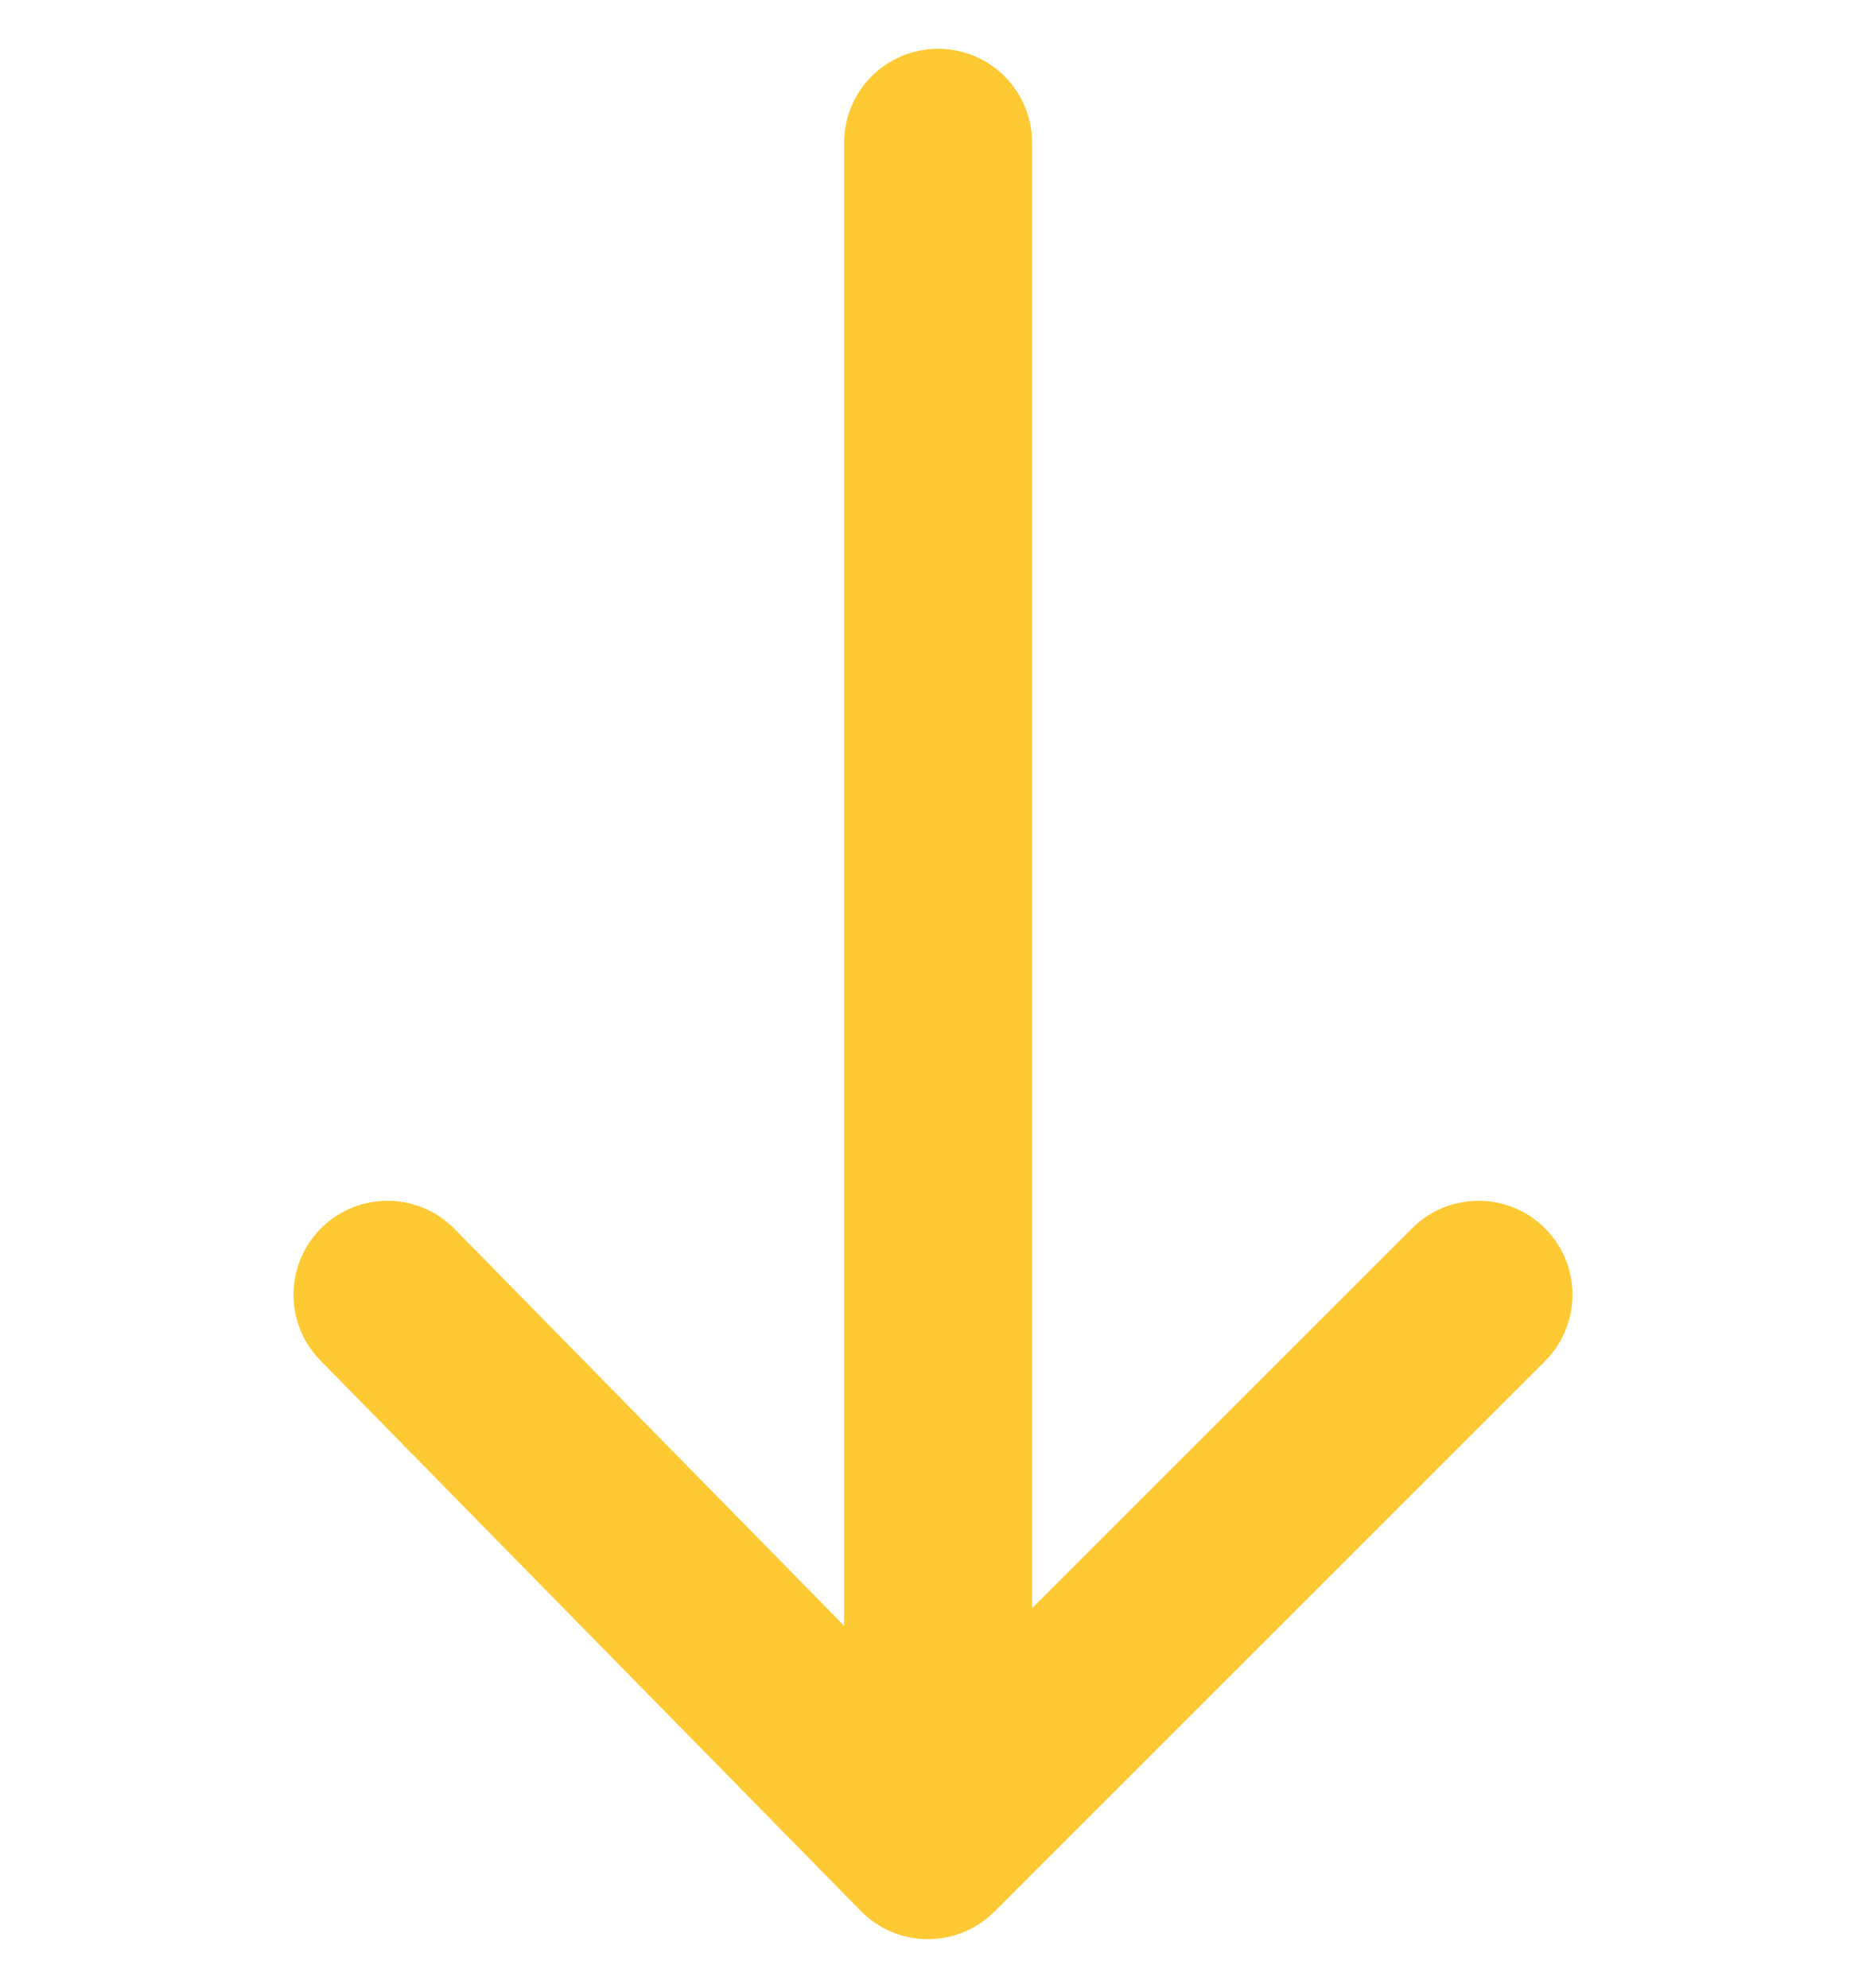 <svg id="Layer_1" data-name="Layer 1" xmlns="http://www.w3.org/2000/svg" width="18.3" height="19.5" viewBox="0 0 18.3 19.5">
  <defs>
    <style>
      .cls-1 {
        fill: none;
        stroke: #ffc933;
        stroke-linecap: round;
        stroke-linejoin: round;
        stroke-width: 1.843px;
      }
    </style>
  </defs>
  <title>arrow</title>
  <polyline class="cls-1" points="14.5 12.7 9.1 18.1 3.8 12.7"/>
  <line class="cls-1" x1="9.2" y1="18" x2="9.2" y2="1.4"/>
</svg>
